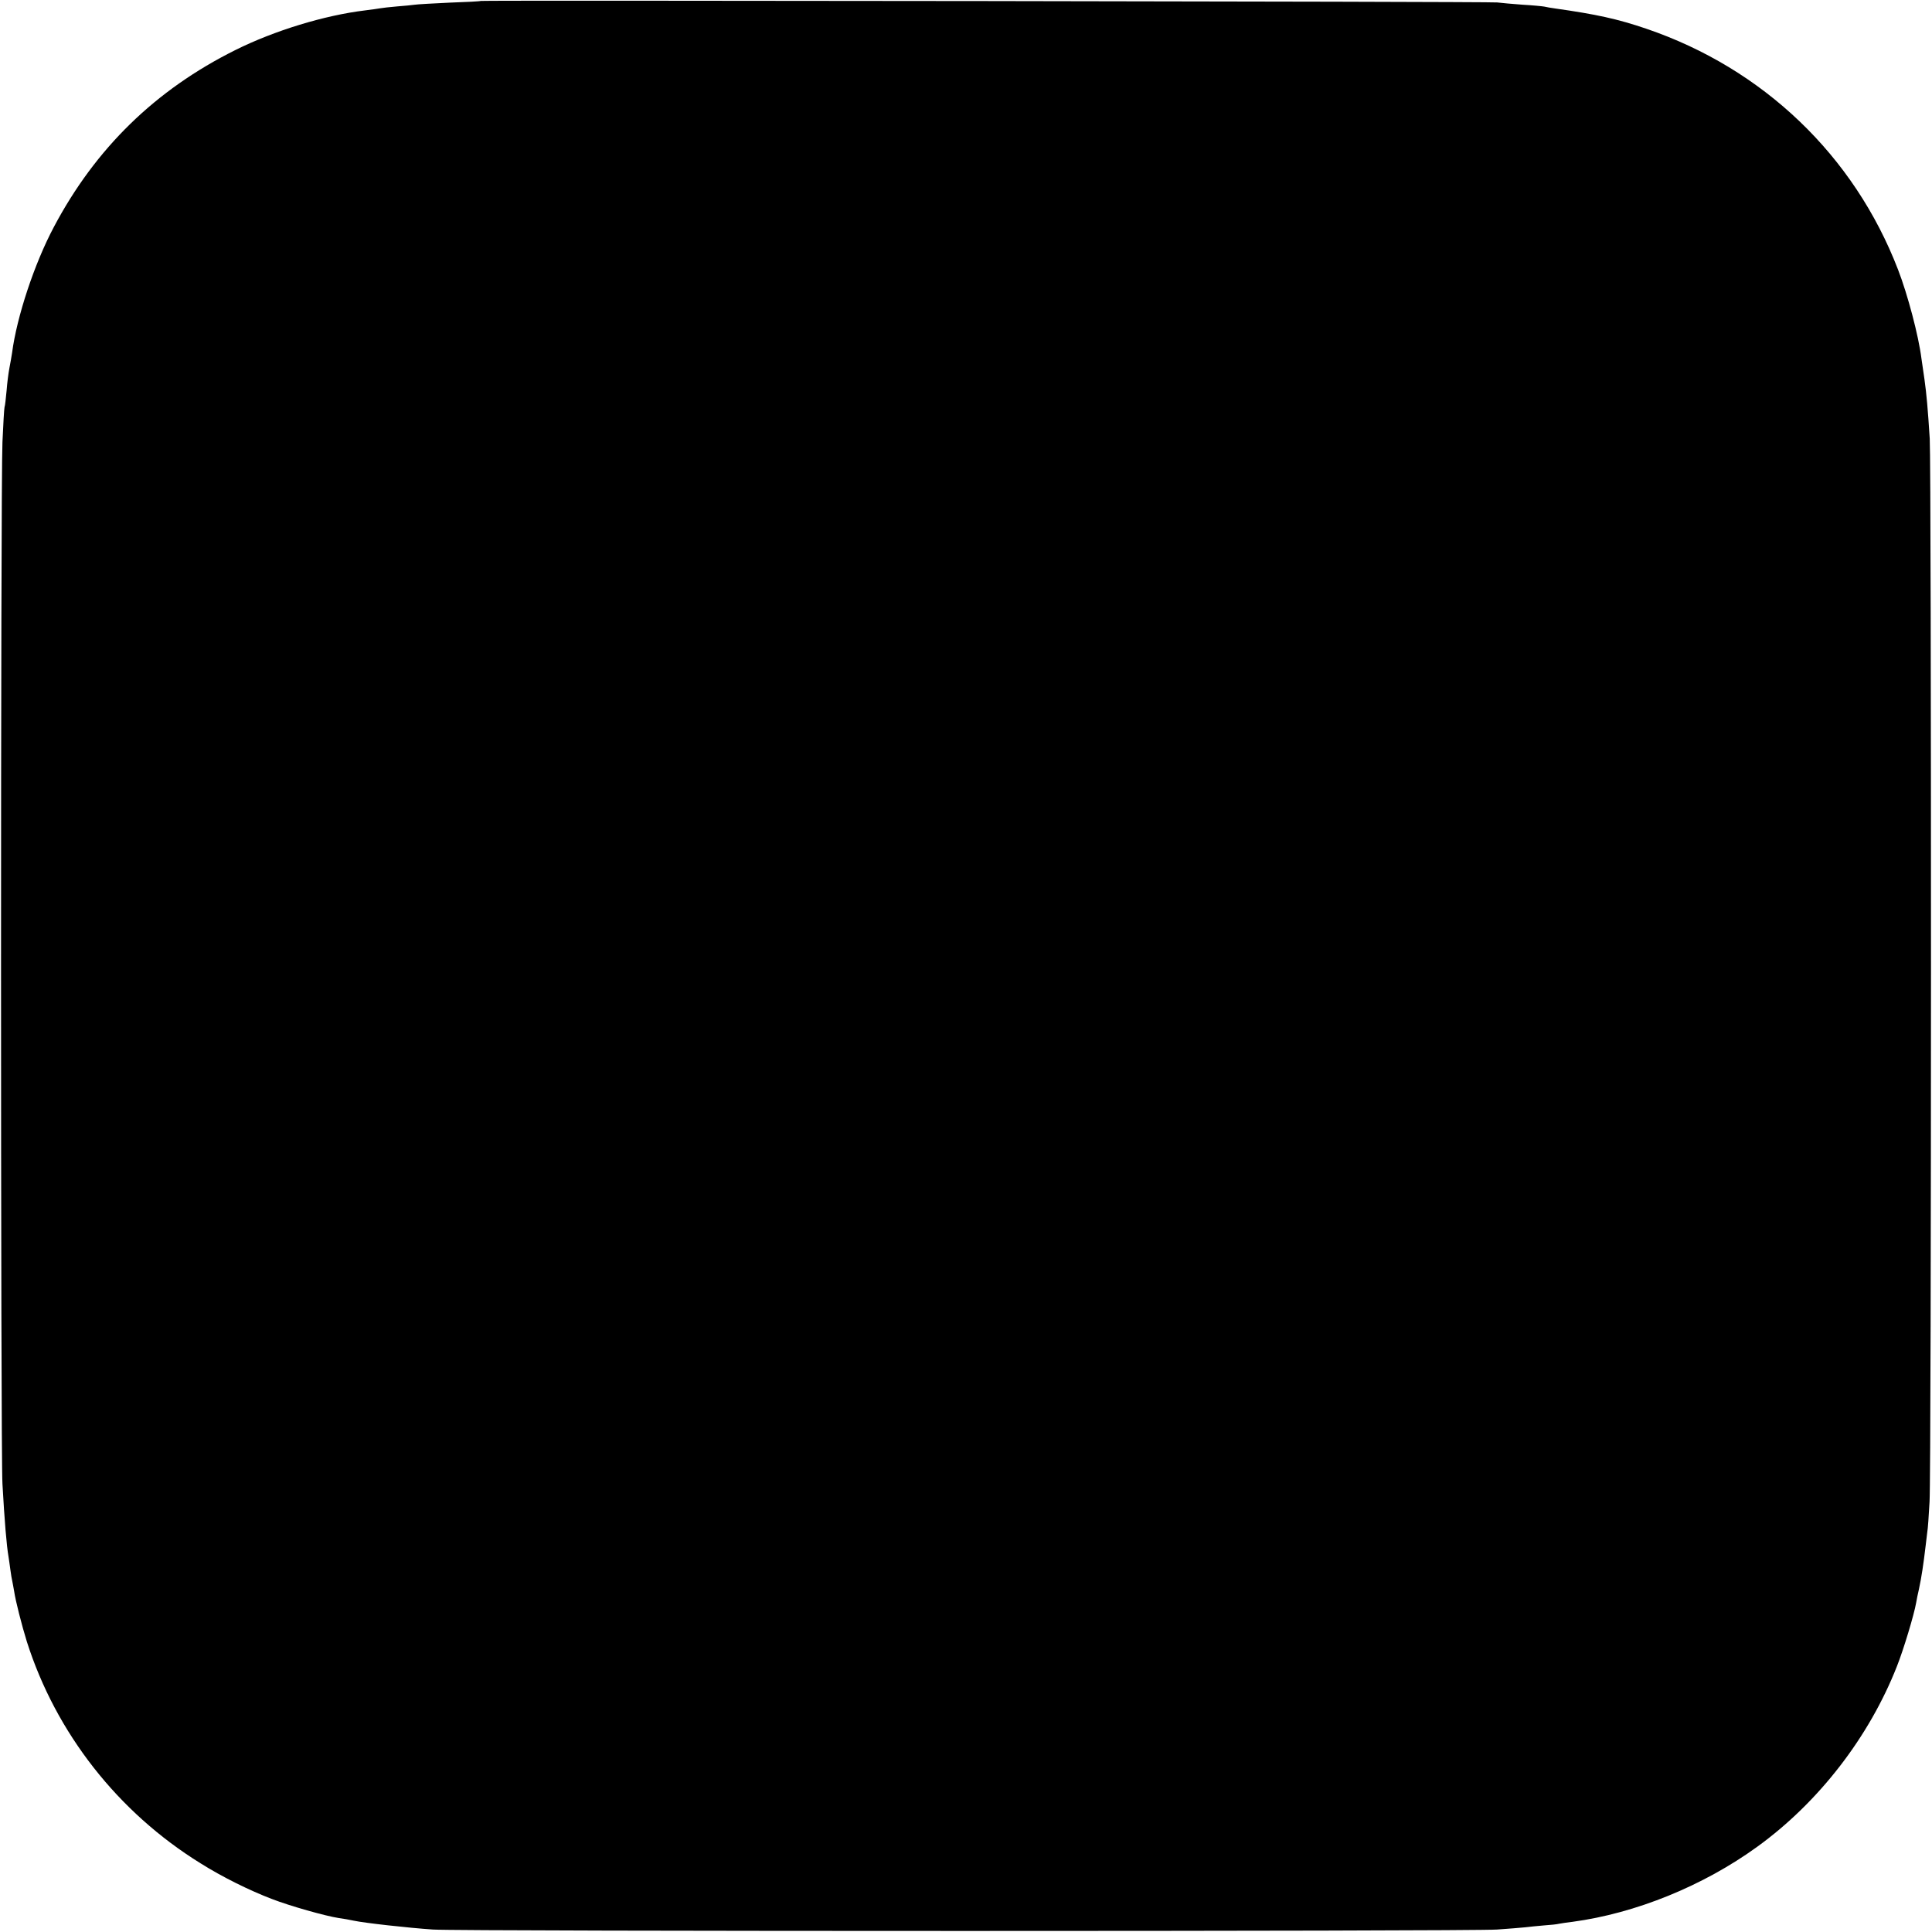 <?xml version="1.0" standalone="no"?>
<!DOCTYPE svg PUBLIC "-//W3C//DTD SVG 20010904//EN"
 "http://www.w3.org/TR/2001/REC-SVG-20010904/DTD/svg10.dtd">
<svg version="1.0" xmlns="http://www.w3.org/2000/svg"
 width="1024pt" height="1024pt" viewBox="0 0 1024 1024"
 preserveAspectRatio="xMidYMid meet">
<g transform="translate(0,1024) scale(0.1,-0.1)"
fill="#000000" stroke="none">
<path d="M2548 10235 c-2 -2 -76 -6 -165 -9 -89 -4 -173 -9 -185 -11 -13 -2
-54 -6 -93 -9 -38 -3 -79 -8 -90 -10 -11 -2 -46 -7 -79 -11 -216 -26 -481
-107 -688 -210 -424 -211 -742 -521 -963 -939 -103 -194 -196 -475 -221 -666
-3 -19 -9 -55 -14 -80 -5 -25 -12 -79 -15 -120 -4 -41 -8 -81 -11 -88 -2 -8
-7 -91 -11 -185 -10 -226 -10 -5353 0 -5522 11 -197 22 -328 32 -385 2 -14 7
-45 10 -70 3 -25 8 -52 10 -60 2 -8 6 -33 10 -54 7 -50 41 -182 67 -266 154
-485 483 -905 921 -1176 116 -73 260 -144 378 -189 95 -37 283 -90 354 -101
22 -3 58 -9 80 -14 55 -12 287 -38 420 -47 145 -10 5498 -10 5640 0 61 4 128
10 150 12 22 3 67 7 100 10 33 2 69 6 80 9 11 2 43 7 70 10 334 45 692 190
979 398 326 236 593 582 740 956 35 88 91 274 102 337 3 17 9 49 15 73 13 60
24 133 35 227 3 28 7 61 9 75 3 14 8 86 12 160 10 172 10 5475 1 5635 -10 158
-17 236 -28 315 -5 36 -12 85 -16 110 -15 120 -73 339 -124 471 -233 605 -715
1066 -1335 1277 -153 52 -264 76 -482 107 -21 3 -47 7 -58 10 -11 2 -63 7
-115 10 -52 4 -113 9 -135 12 -38 5 -5382 12 -5387 8z"/>
</g>
</svg>
